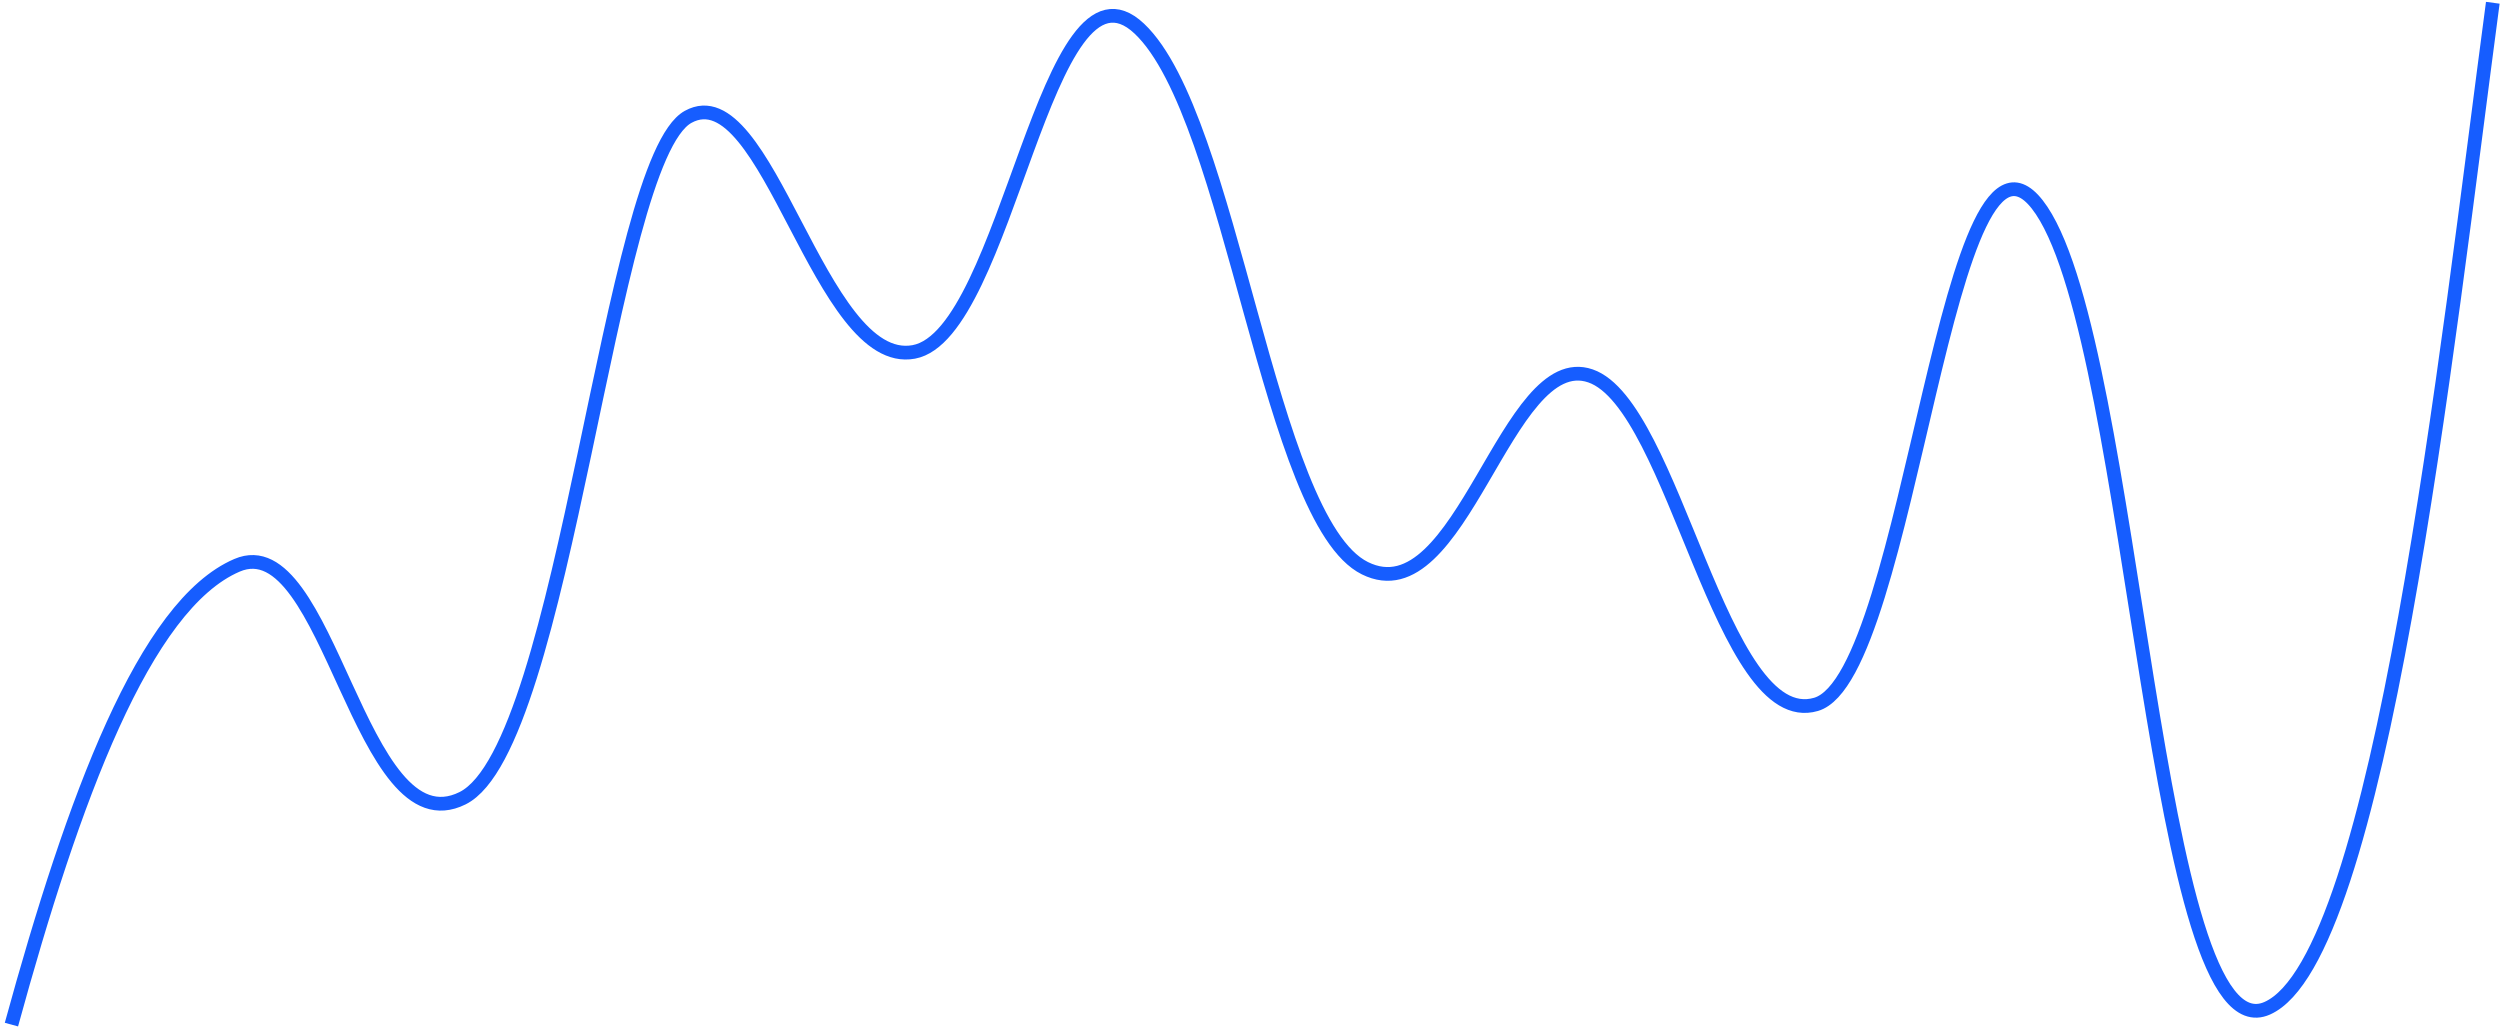 <svg width="364" height="150" viewBox="0 0 364 150" fill="none" xmlns="http://www.w3.org/2000/svg">
<path d="M1.663 149.183C10.695 116.22 21.062 88.086 34.508 82.308C47.953 76.531 52.315 123.701 67.352 116.22C82.388 108.739 88.65 23.374 100.196 17.012C111.743 10.651 119.338 53.764 133.041 51.239C146.743 48.715 152.285 -8.67 165.885 4.171C179.485 17.012 184.668 75.752 198.729 82.73C212.791 89.707 219.309 50.499 231.574 54.731C243.839 58.963 250.562 106.62 264.418 102.556C278.274 98.491 283.509 10.067 297.263 30.653C311.016 51.239 313.633 154.122 330.107 146.802C346.58 139.482 356.177 51.239 362.951 0.403" stroke="#165DFF" stroke-width="2" stroke-linejoin="round"/>
</svg>
